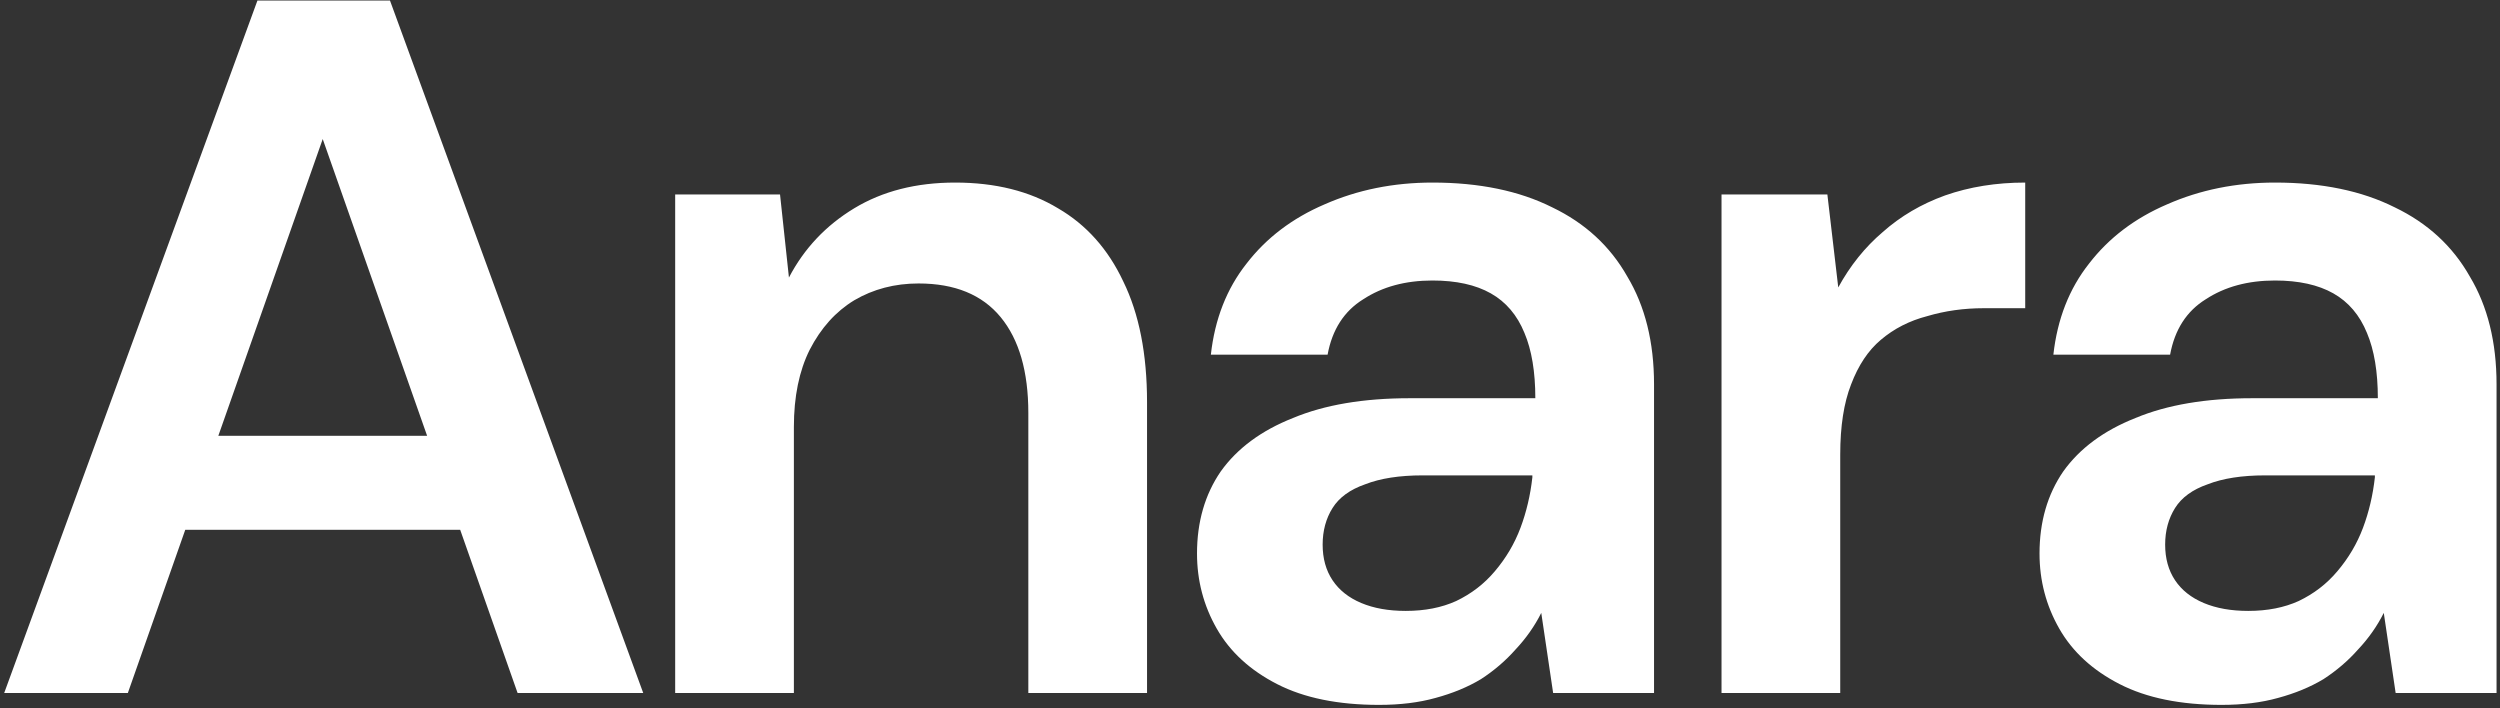 <?xml version="1.0" encoding="utf-8"?>
<svg xmlns="http://www.w3.org/2000/svg" width="487" height="138" viewBox="0 0 487 138" fill="none">
<rect x="0" y="0" width="487" height="138" fill="#333333" stroke="none"/>
<g clip-path="url(#clip0_380_132)">
<path d="M432.756 137.311C424.791 137.311 418.175 135.963 412.908 133.265C407.64 130.567 403.722 126.97 401.153 122.473C398.583 117.977 397.299 113.095 397.299 107.828C397.299 101.661 398.84 96.33 401.924 91.834C405.135 87.337 409.824 83.869 415.991 81.428C422.157 78.858 429.737 77.573 438.73 77.573H463.203C463.203 72.435 462.497 68.195 461.083 64.855C459.67 61.387 457.486 58.817 454.532 57.147C451.577 55.477 447.787 54.642 443.162 54.642C437.895 54.642 433.398 55.862 429.673 58.303C425.947 60.616 423.635 64.213 422.736 69.095H399.997C400.767 62.157 403.08 56.248 406.934 51.365C410.788 46.355 415.862 42.502 422.157 39.804C428.581 36.977 435.582 35.564 443.162 35.564C452.283 35.564 460.056 37.17 466.479 40.382C472.903 43.465 477.784 47.962 481.125 53.872C484.593 59.652 486.327 66.654 486.327 74.876V134.999H466.672L464.359 119.39C463.075 121.959 461.405 124.336 459.349 126.52C457.422 128.704 455.174 130.631 452.605 132.301C450.035 133.843 447.08 135.063 443.74 135.963C440.528 136.862 436.867 137.311 432.756 137.311ZM437.959 119.005C441.685 119.005 444.961 118.362 447.787 117.078C450.742 115.664 453.247 113.737 455.302 111.297C457.486 108.727 459.156 105.901 460.313 102.818C461.469 99.734 462.24 96.458 462.625 92.99V92.604H441.235C436.739 92.604 433.013 93.182 430.058 94.339C427.103 95.366 424.984 96.909 423.699 98.964C422.414 101.019 421.772 103.396 421.772 106.094C421.772 108.791 422.414 111.104 423.699 113.031C424.984 114.958 426.847 116.435 429.287 117.463C431.728 118.491 434.619 119.005 437.959 119.005ZM335.352 134.999V37.877H355.971L358.091 55.991C360.404 51.751 363.294 48.154 366.763 45.2C370.231 42.116 374.278 39.74 378.903 38.07C383.656 36.4 388.859 35.564 394.512 35.564V60.039H386.419C382.564 60.039 378.903 60.552 375.434 61.58C371.966 62.48 368.947 64.021 366.377 66.205C363.936 68.261 362.009 71.151 360.596 74.877C359.183 78.474 358.477 83.034 358.477 88.559V134.999H335.352ZM268.635 137.311C260.67 137.311 254.054 135.963 248.786 133.265C243.519 130.567 239.601 126.97 237.032 122.473C234.462 117.977 233.178 113.095 233.178 107.828C233.178 101.661 234.719 96.33 237.802 91.834C241.014 87.337 245.703 83.869 251.87 81.428C258.036 78.858 265.616 77.573 274.609 77.573H299.082C299.082 72.435 298.375 68.195 296.962 64.855C295.549 61.387 293.365 58.817 290.41 57.147C287.456 55.477 283.666 54.642 279.041 54.642C273.774 54.642 269.277 55.862 265.552 58.303C261.826 60.616 259.514 64.213 258.614 69.095H235.875C236.646 62.157 238.959 56.248 242.813 51.365C246.667 46.355 251.741 42.502 258.036 39.804C264.46 36.977 271.461 35.564 279.041 35.564C288.162 35.564 295.934 37.17 302.358 40.382C308.781 43.465 313.663 47.962 317.003 53.872C320.472 59.652 322.206 66.654 322.206 74.876V134.999H302.551L300.238 119.39C298.953 121.959 297.283 124.336 295.228 126.52C293.301 128.704 291.053 130.631 288.483 132.301C285.914 133.843 282.959 135.063 279.619 135.963C276.407 136.862 272.746 137.311 268.635 137.311ZM273.838 119.005C277.563 119.005 280.839 118.362 283.666 117.078C286.62 115.664 289.126 113.737 291.181 111.297C293.365 108.727 295.035 105.901 296.191 102.818C297.348 99.734 298.118 96.458 298.504 92.99V92.604H277.114C272.617 92.604 268.892 93.182 265.937 94.339C262.982 95.366 260.863 96.909 259.578 98.964C258.293 101.019 257.651 103.396 257.651 106.094C257.651 108.791 258.293 111.104 259.578 113.031C260.863 114.958 262.725 116.435 265.166 117.463C267.607 118.491 270.498 119.005 273.838 119.005ZM131.524 134.999V37.877H151.95L153.685 54.064C156.639 48.411 160.879 43.914 166.403 40.574C171.927 37.234 178.479 35.564 186.059 35.564C193.895 35.564 200.576 37.234 206.1 40.574C211.624 43.786 215.864 48.54 218.818 54.834C221.902 61.13 223.443 68.966 223.443 78.344V134.999H200.319V80.464C200.319 72.371 198.52 66.14 194.923 61.772C191.326 57.404 185.995 55.22 178.929 55.22C174.304 55.22 170.129 56.312 166.403 58.496C162.806 60.68 159.915 63.892 157.731 68.131C155.676 72.242 154.648 77.252 154.648 83.161V134.999H131.524ZM0.816 134.999L50.148 0.107H75.97L125.302 134.999H100.828L62.866 27.085L24.903 134.999H0.816ZM22.784 103.203L28.95 84.896H95.433L101.599 103.203H22.784Z" fill="white"/>
</g>
<defs>
<clipPath id="clip0_380_132">
<rect width="487" height="138" fill="white"/>
</clipPath>
</defs>
</svg>